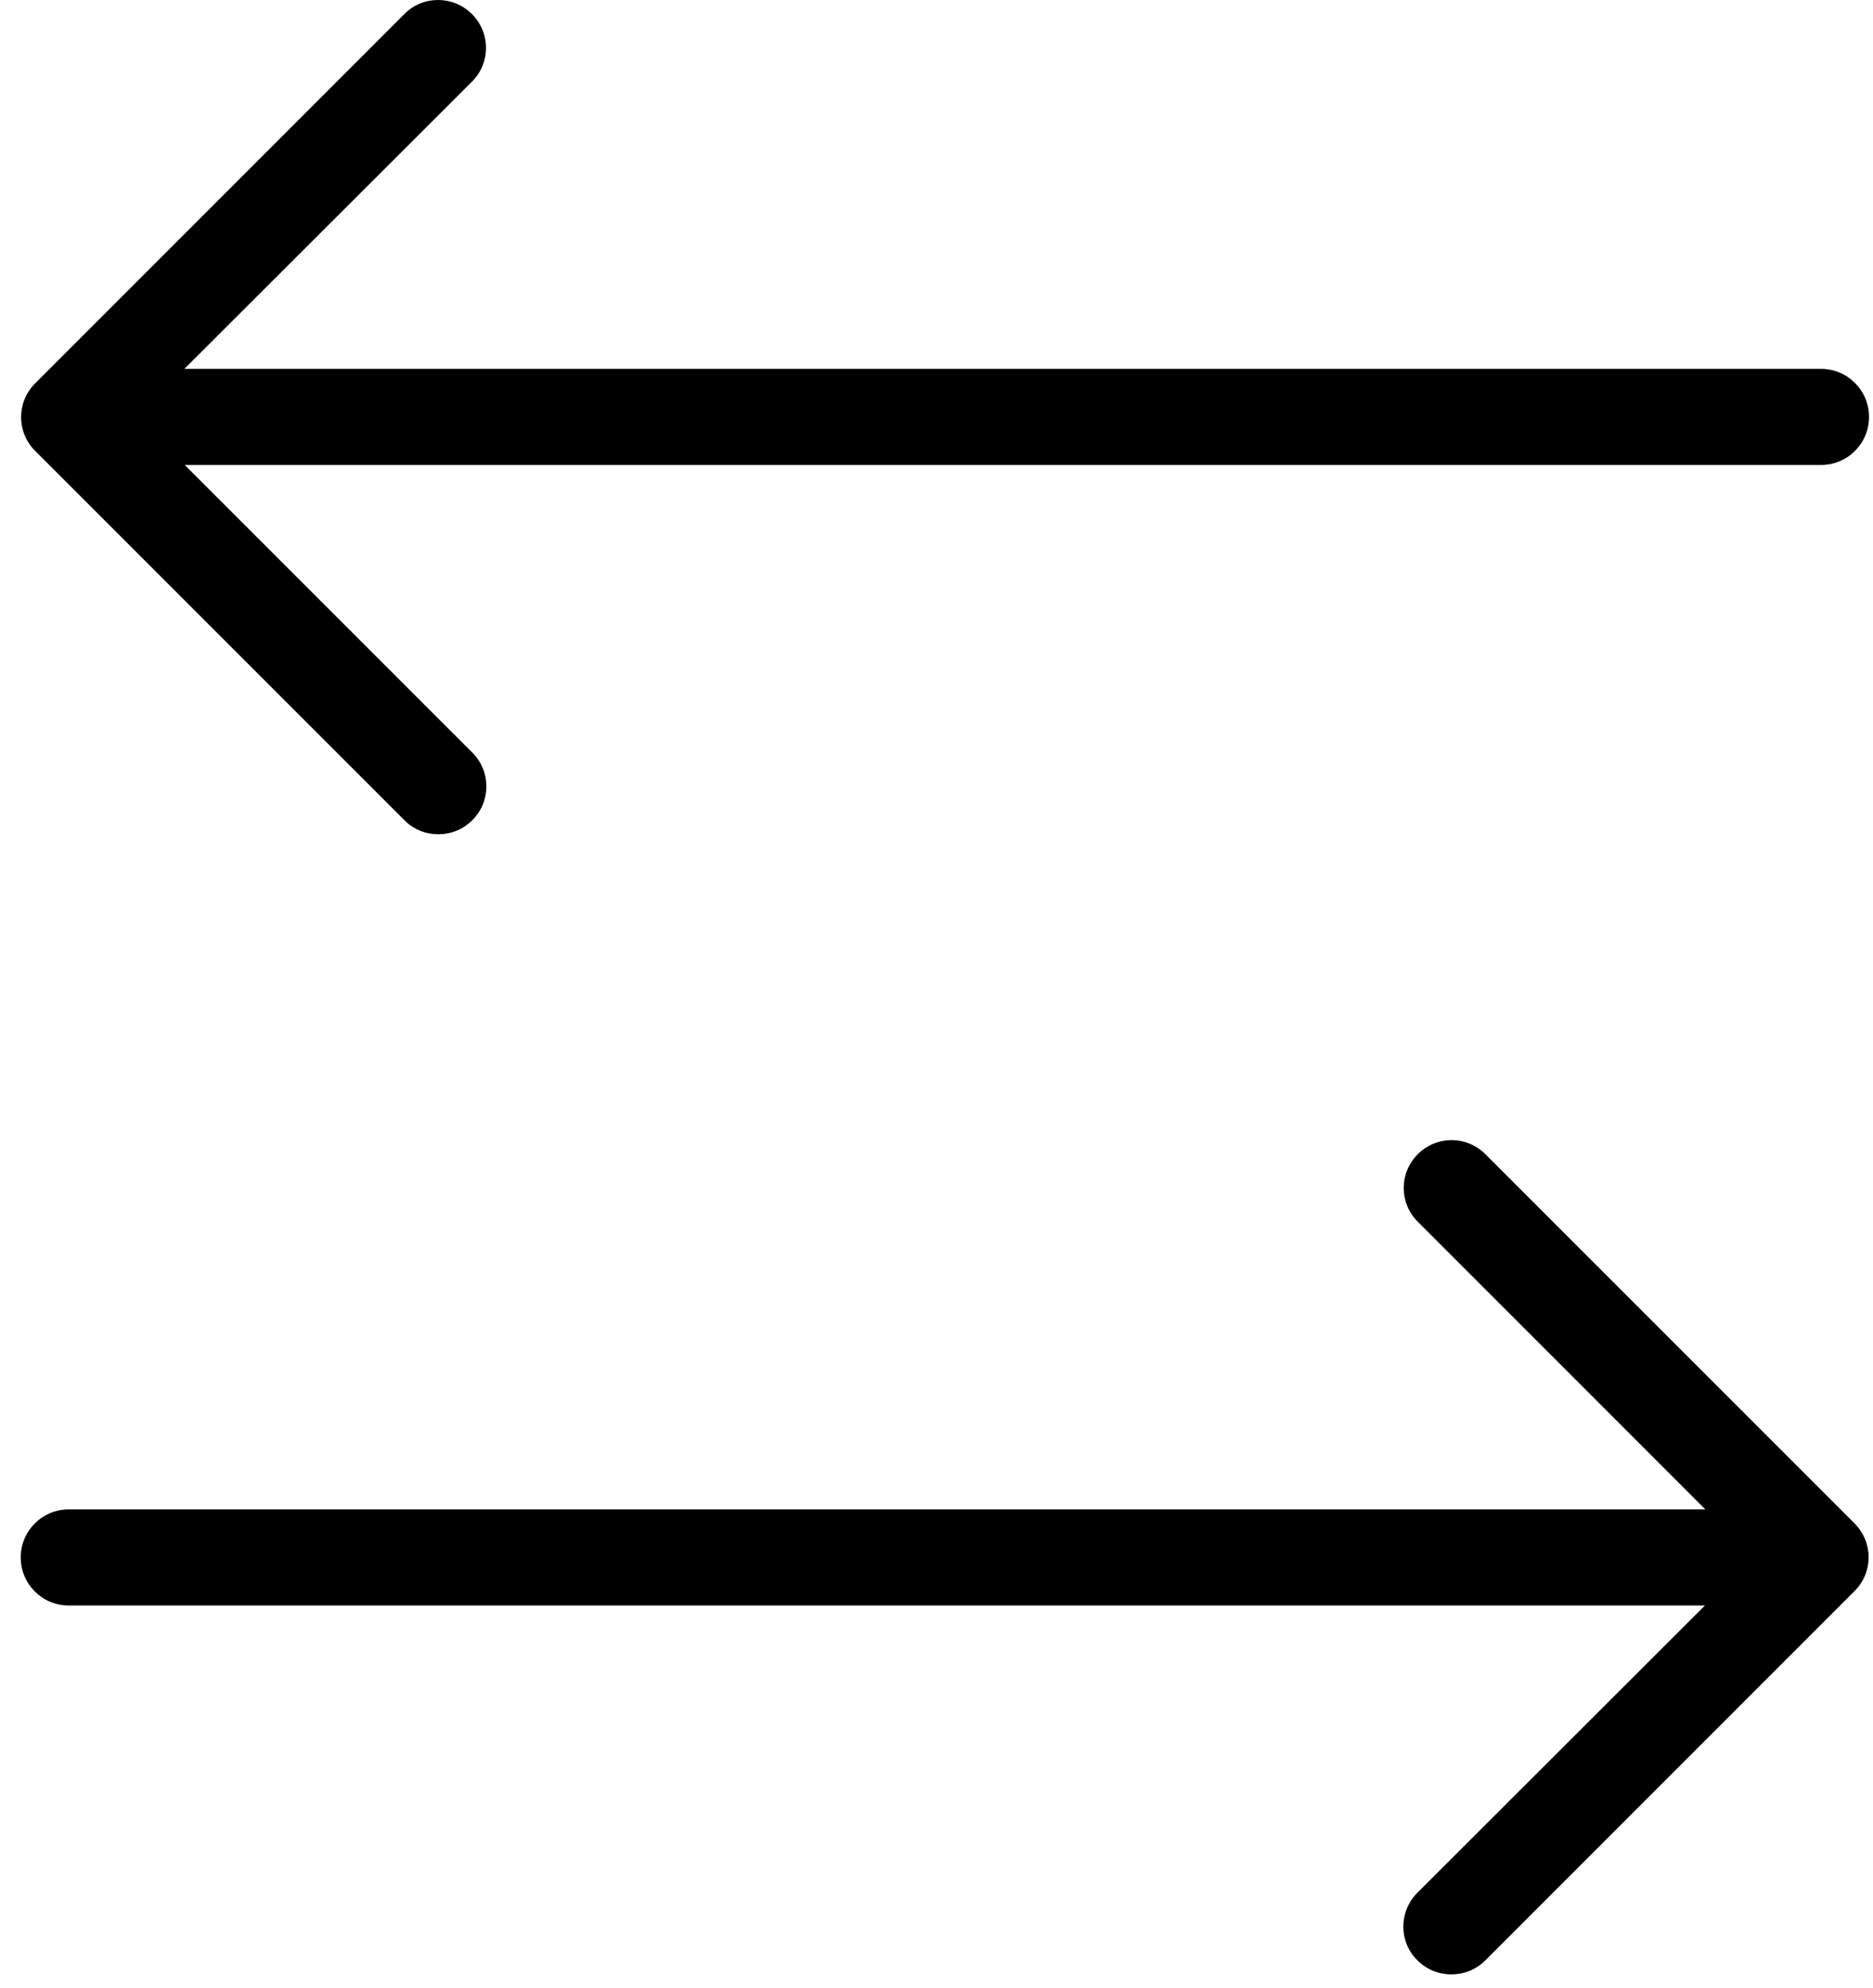 <svg width="49" height="52" viewBox="0 0 49 52" fill="none" xmlns="http://www.w3.org/2000/svg">
<path d="M37.081 51.275C37.326 51.52 37.643 51.643 37.97 51.643C38.297 51.643 38.614 51.52 38.859 51.275L48.518 41.616C49.008 41.126 49.008 40.339 48.518 39.848L38.859 30.189C38.369 29.699 37.582 29.699 37.091 30.189C36.6 30.68 36.6 31.467 37.091 31.957L44.614 39.48H1.799C1.104 39.48 0.542 40.042 0.542 40.737C0.542 41.432 1.104 41.994 1.799 41.994H44.603L37.081 49.507C36.59 49.997 36.59 50.794 37.081 51.275Z" fill="black"/>
<path d="M10.578 0.368L0.92 10.027C0.429 10.517 0.429 11.304 0.92 11.795L10.578 21.453C10.824 21.699 11.14 21.821 11.467 21.821C11.795 21.821 12.111 21.699 12.357 21.453C12.847 20.963 12.847 20.176 12.357 19.685L4.834 12.163H47.639C48.334 12.163 48.896 11.601 48.896 10.906C48.896 10.21 48.334 9.648 47.639 9.648H4.824L12.347 2.136C12.837 1.646 12.837 0.859 12.347 0.368C11.856 -0.123 11.059 -0.123 10.578 0.368Z" fill="black"/>
</svg>
